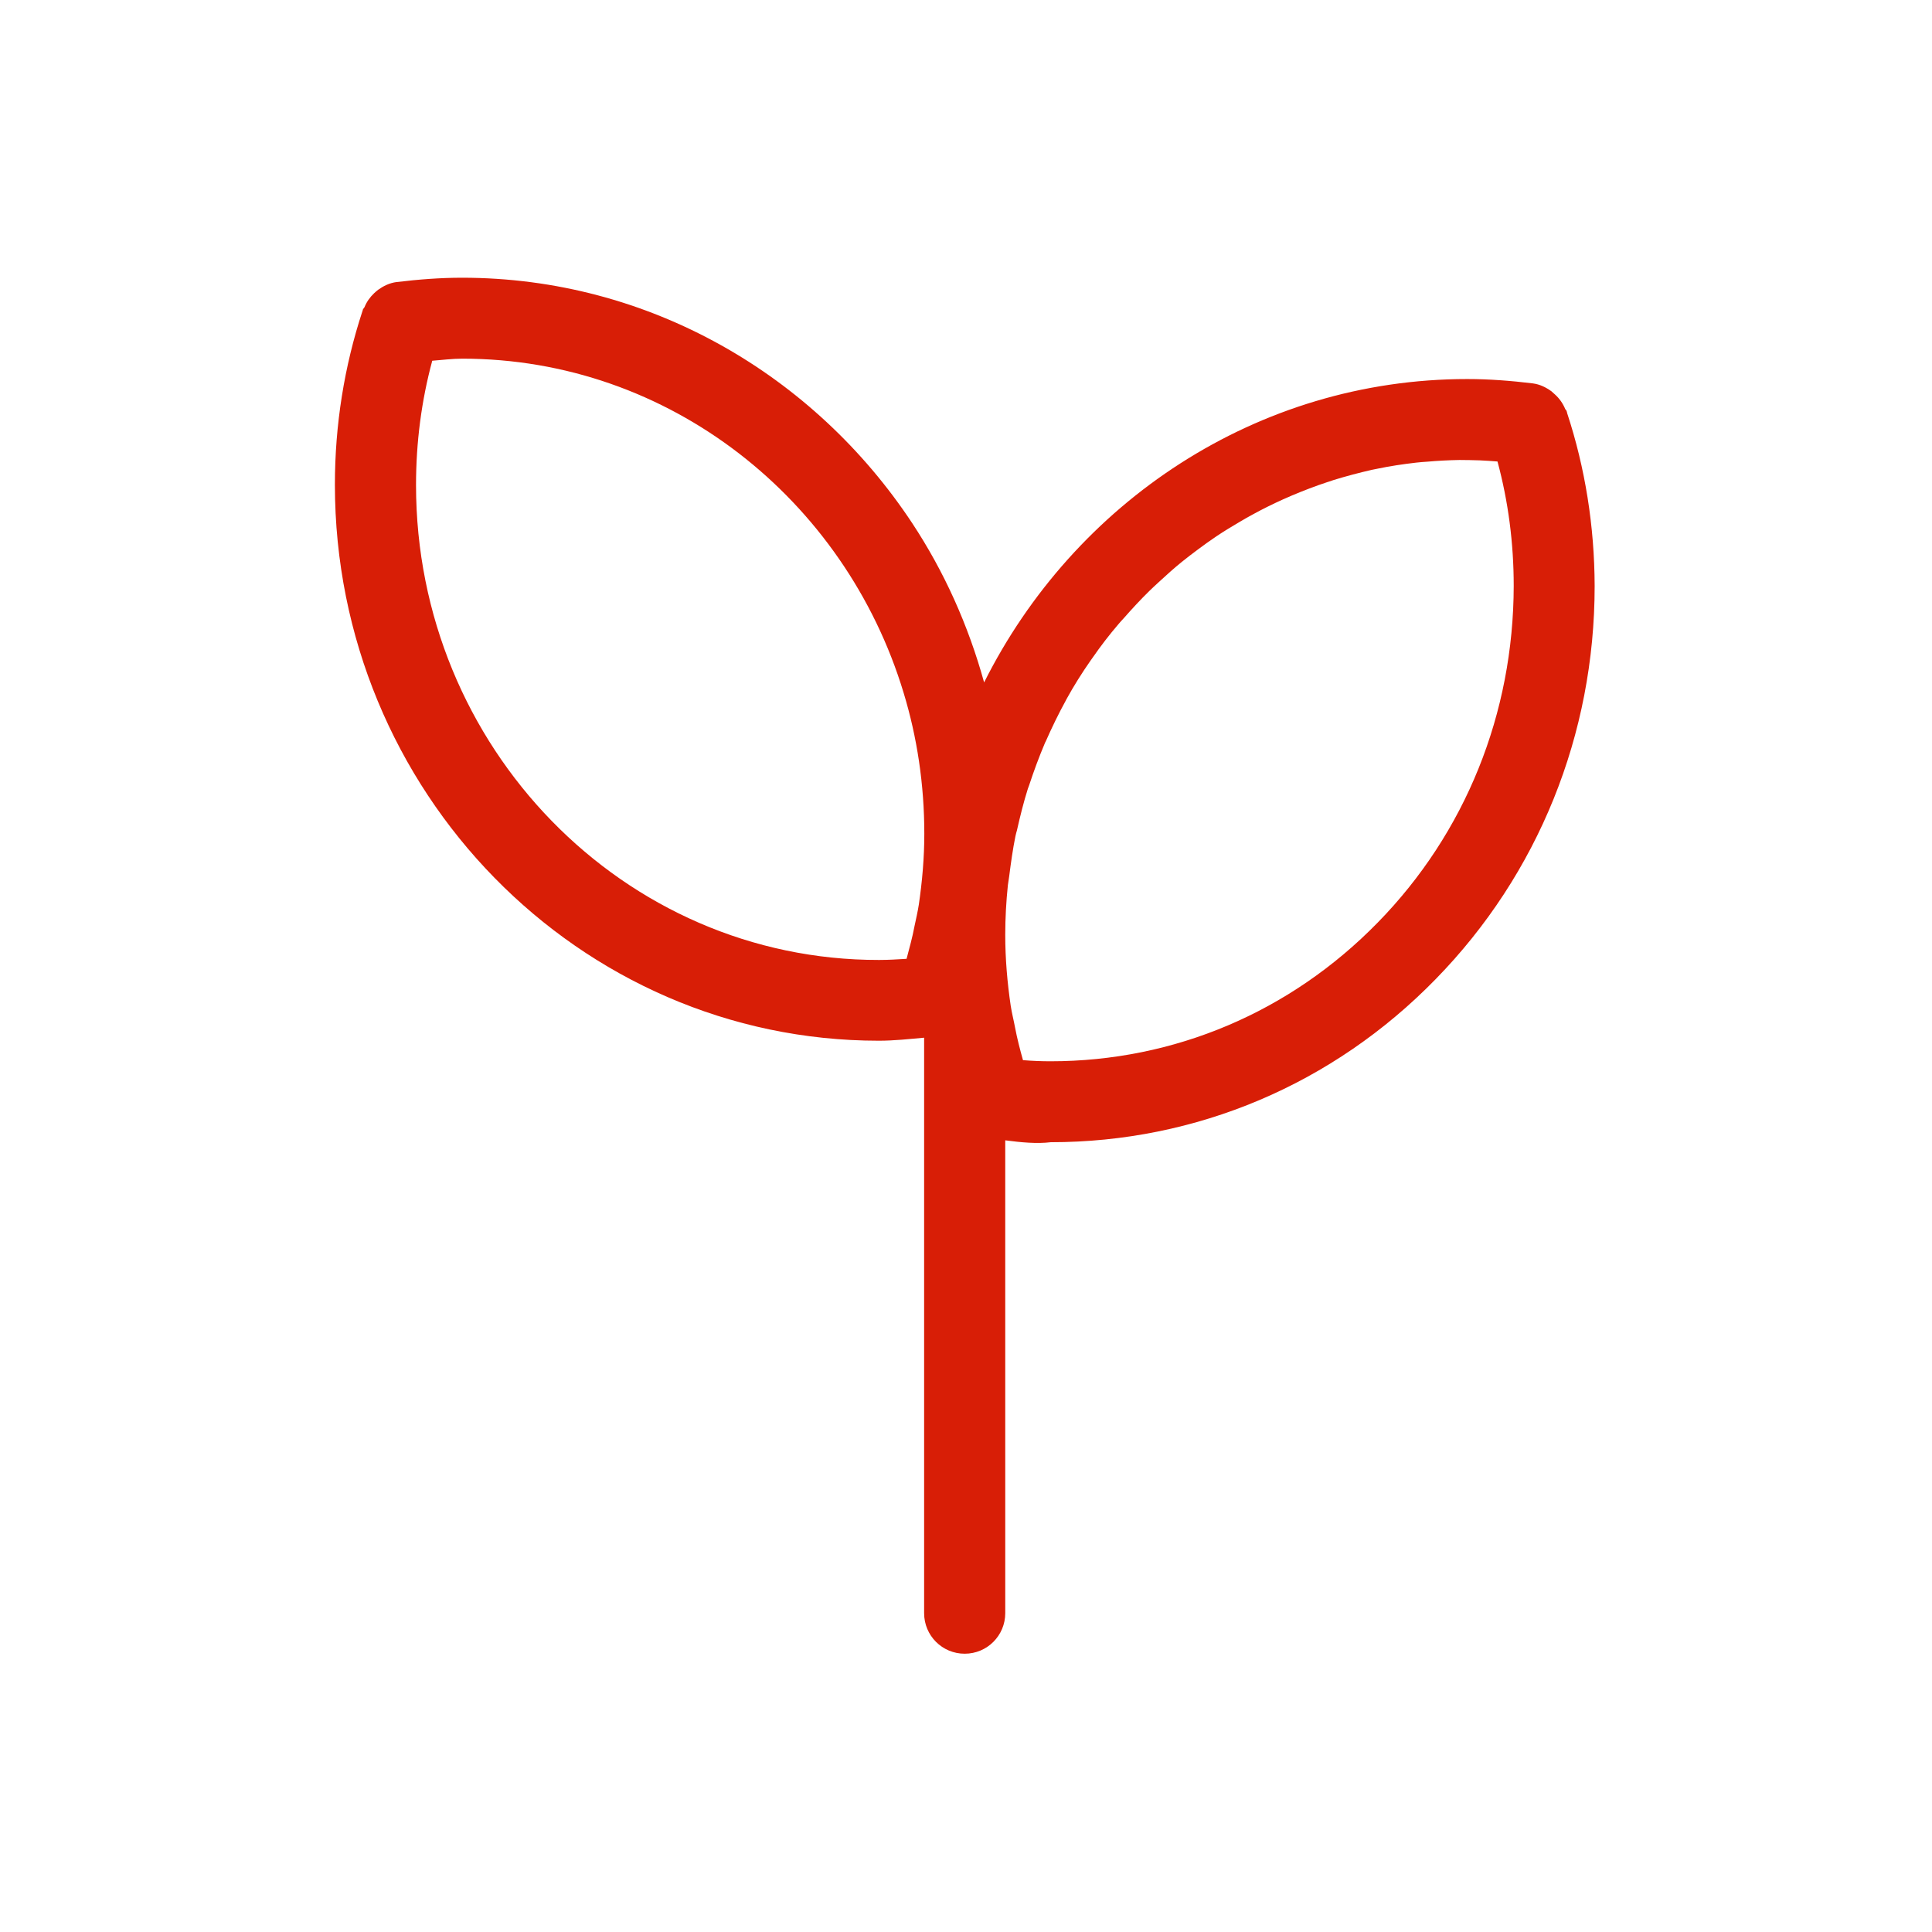 <?xml version="1.0" standalone="no"?><!DOCTYPE svg PUBLIC "-//W3C//DTD SVG 1.1//EN" "http://www.w3.org/Graphics/SVG/1.1/DTD/svg11.dtd"><svg t="1585664230167" class="icon" viewBox="0 0 1024 1024" version="1.1" xmlns="http://www.w3.org/2000/svg" p-id="2331" width="48" height="48" xmlns:xlink="http://www.w3.org/1999/xlink"><defs><style type="text/css"></style></defs><path d="M830.6 218.9c0-0.2-0.1-0.4-0.1-0.5-0.1-0.2-0.1-0.4-0.2-0.6-0.1-0.4-0.5-0.6-0.7-1-1.2-2.9-3-5.5-5.3-7.6-0.7-0.6-1.3-1.2-2-1.8-2.9-2.1-6.1-3.7-9.9-4.2-11.6-1.4-23.1-2.3-34.7-2.3-111.6 0-208.4 65.5-256.1 160.8-8.4-30.4-21.2-58.8-38.1-84.4-51.8-78.4-139.4-130.1-238.6-130.1-11.6 0-23.1 0.9-34.7 2.3h-0.1c-3.7 0.5-6.9 2.1-9.7 4.1-0.8 0.6-1.4 1.2-2.1 1.8-2.2 2.1-4 4.6-5.1 7.4-0.2 0.4-0.6 0.7-0.8 1.1-0.1 0.2-0.1 0.5-0.2 0.7 0 0.1 0 0.2-0.1 0.3-9.6 29.2-14.6 60.2-14.6 92 0 162.5 129.3 294.7 288.3 294.7 8.1 0 16.1-0.9 24-1.6v305c0 11.9 9.6 21.5 21.5 21.5s21.5-9.6 21.5-21.5V604.4c8.4 1.1 16.8 1.9 24.1 1 77.2 0 149.7-30.7 204.1-86.5 54.3-55.6 84.2-129.6 84.2-208.3-0.1-31.7-5-62.5-14.6-91.7z m-610.1 38.2c0-22.7 2.9-44.8 8.6-65.9 5.3-0.4 10.6-1.1 15.9-1.1 109.8 0 202.9 74.6 233.9 177 7.2 23.6 11 48.8 11 74.8 0 12.7-1.1 25.2-2.9 37.5-0.6 3.9-1.5 7.7-2.3 11.5-1.1 5.9-2.7 11.6-4.2 17.3-4.8 0.3-9.7 0.6-14.6 0.6-135.4 0.2-245.4-112.8-245.4-251.7zM730.2 489c-46.3 47.4-107.8 73.5-173.4 73.5-4.9 0-9.8-0.2-14.6-0.6-1.6-5.7-3.1-11.5-4.2-17.3-0.7-3.8-1.7-7.6-2.3-11.5-1.8-12.3-2.9-24.8-2.9-37.6 0-8.9 0.5-17.7 1.4-26.4 0.2-1.6 0.5-3.1 0.7-4.7 0.9-7.1 1.9-14.3 3.3-21.2 0.2-1 0.5-2 0.8-3.1 1.7-7.5 3.5-14.8 5.8-22.1 0.2-0.5 0.4-1.1 0.6-1.6 2.5-7.6 5.3-15.2 8.4-22.5 0.1-0.3 0.2-0.5 0.4-0.8 3.3-7.5 6.9-14.9 10.8-22l0.3-0.6c3.9-7.1 8.2-13.9 12.8-20.5 0.3-0.5 0.7-0.9 1-1.4 4.3-6.2 8.9-12.2 13.8-17.9 0.8-1 1.7-1.9 2.6-2.9 4.4-5 8.9-9.9 13.6-14.5 1.6-1.6 3.3-3.1 5-4.7 4-3.7 8.1-7.4 12.3-10.8 2.7-2.2 5.5-4.3 8.3-6.4 3.3-2.5 6.7-4.9 10.1-7.2 3.9-2.6 8-5.1 12.1-7.5 2.4-1.4 4.9-2.9 7.4-4.2 5.1-2.8 10.4-5.4 15.7-7.8l4.8-2.1c6.2-2.6 12.4-5 18.8-7.1 1-0.3 2-0.6 3-1 6.8-2.1 13.6-3.9 20.6-5.5l3-0.6c6.7-1.4 13.5-2.4 20.4-3.2 2-0.2 3.9-0.4 5.9-0.5 5.6-0.5 11.4-0.8 17.1-0.9 3.6 0 7.2 0.1 10.8 0.2 3.1 0.1 6.2 0.4 9.3 0.6 5.7 21.1 8.6 43.2 8.6 65.9-0.1 67.7-25.6 131-72.1 178.5z" fill="#d81e06" p-id="2332"></path></svg>